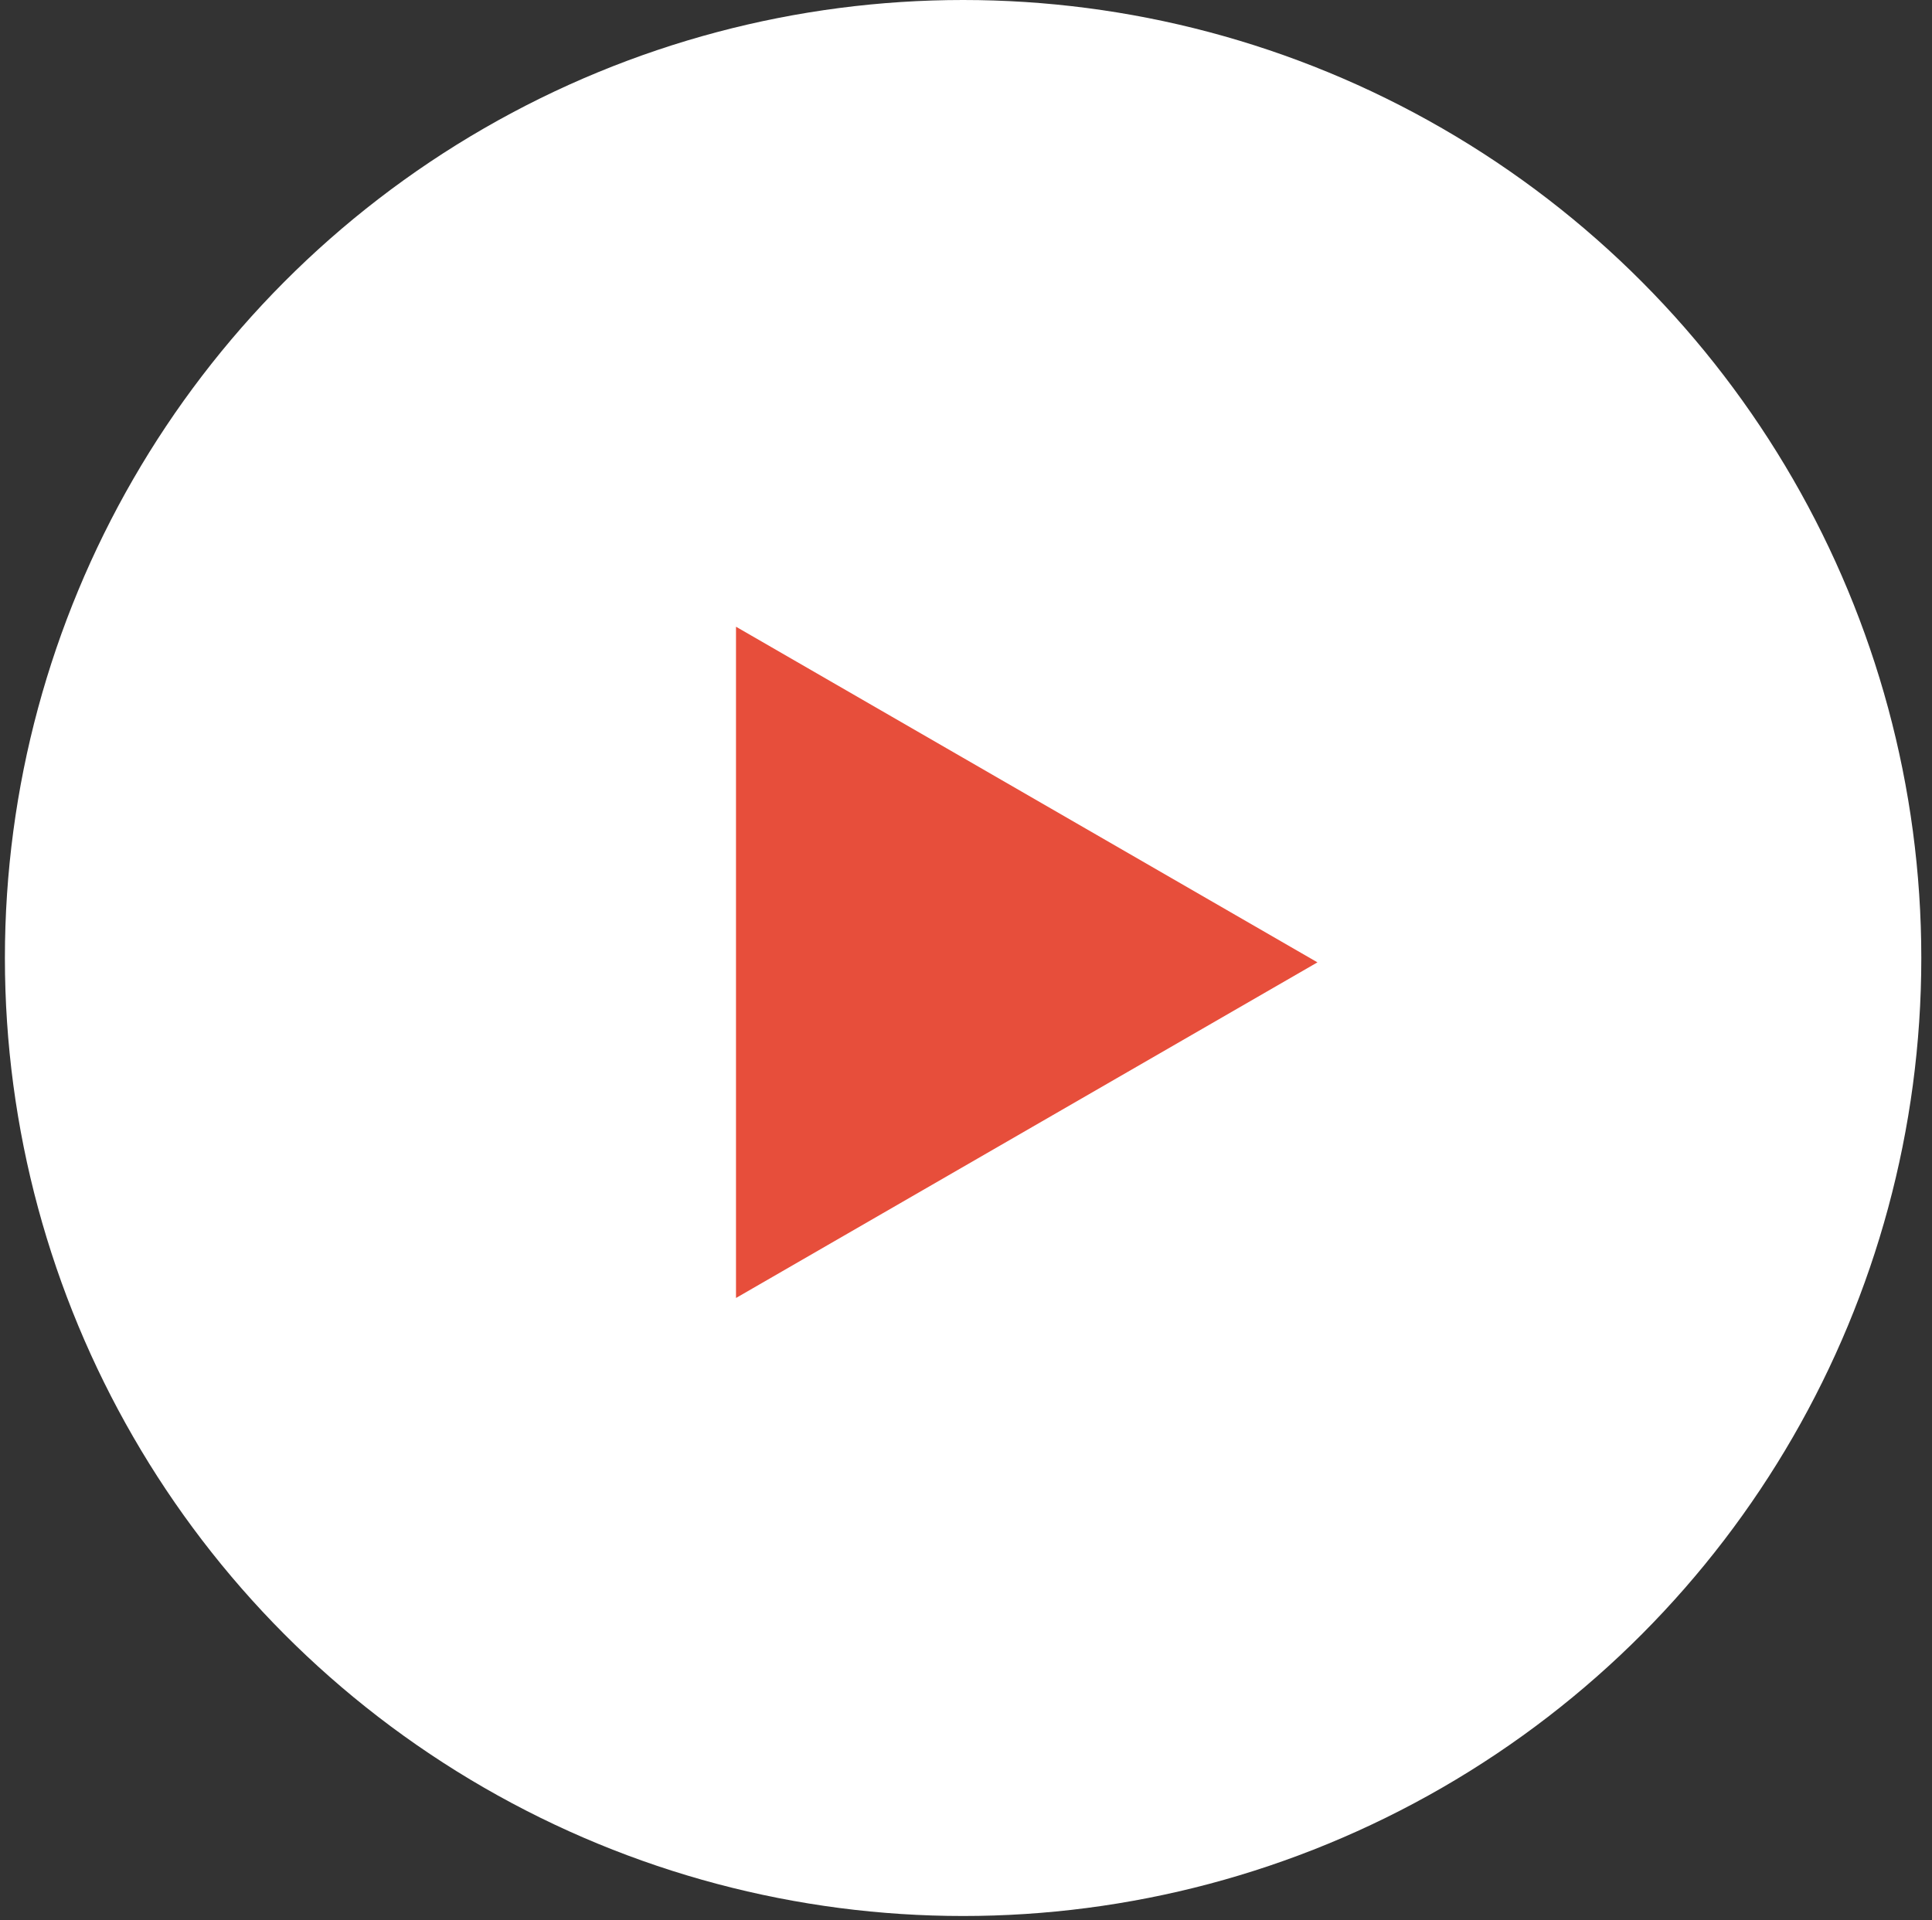 <svg width="100%" height="100%" viewBox="0 0 168 167" version="1.1">
    <rect x="0" y="0" width="168" height="167" fill="#333333" stroke="none"/>
    <g id="Page-1" stroke="none" stroke-width="1" fill="none" fill-rule="evenodd">
        <g id="Group" transform="translate(0.426, 0)" fill-rule="nonzero">
            <g id="Ellipse-1" fill="#FFFFFF">
                <circle id="Oval" cx="83.322" cy="83.322" r="83.322"></circle>
            </g>
            <g id="Polygon-1" transform="translate(63.574, 54.509)" fill="#E74E3B">
                <polygon id="Path" points="50.561 29.192 7.77156117e-16 58.383 2e-06 -1.22124533e-15"></polygon>
            </g>
        </g>
    </g>
</svg>
